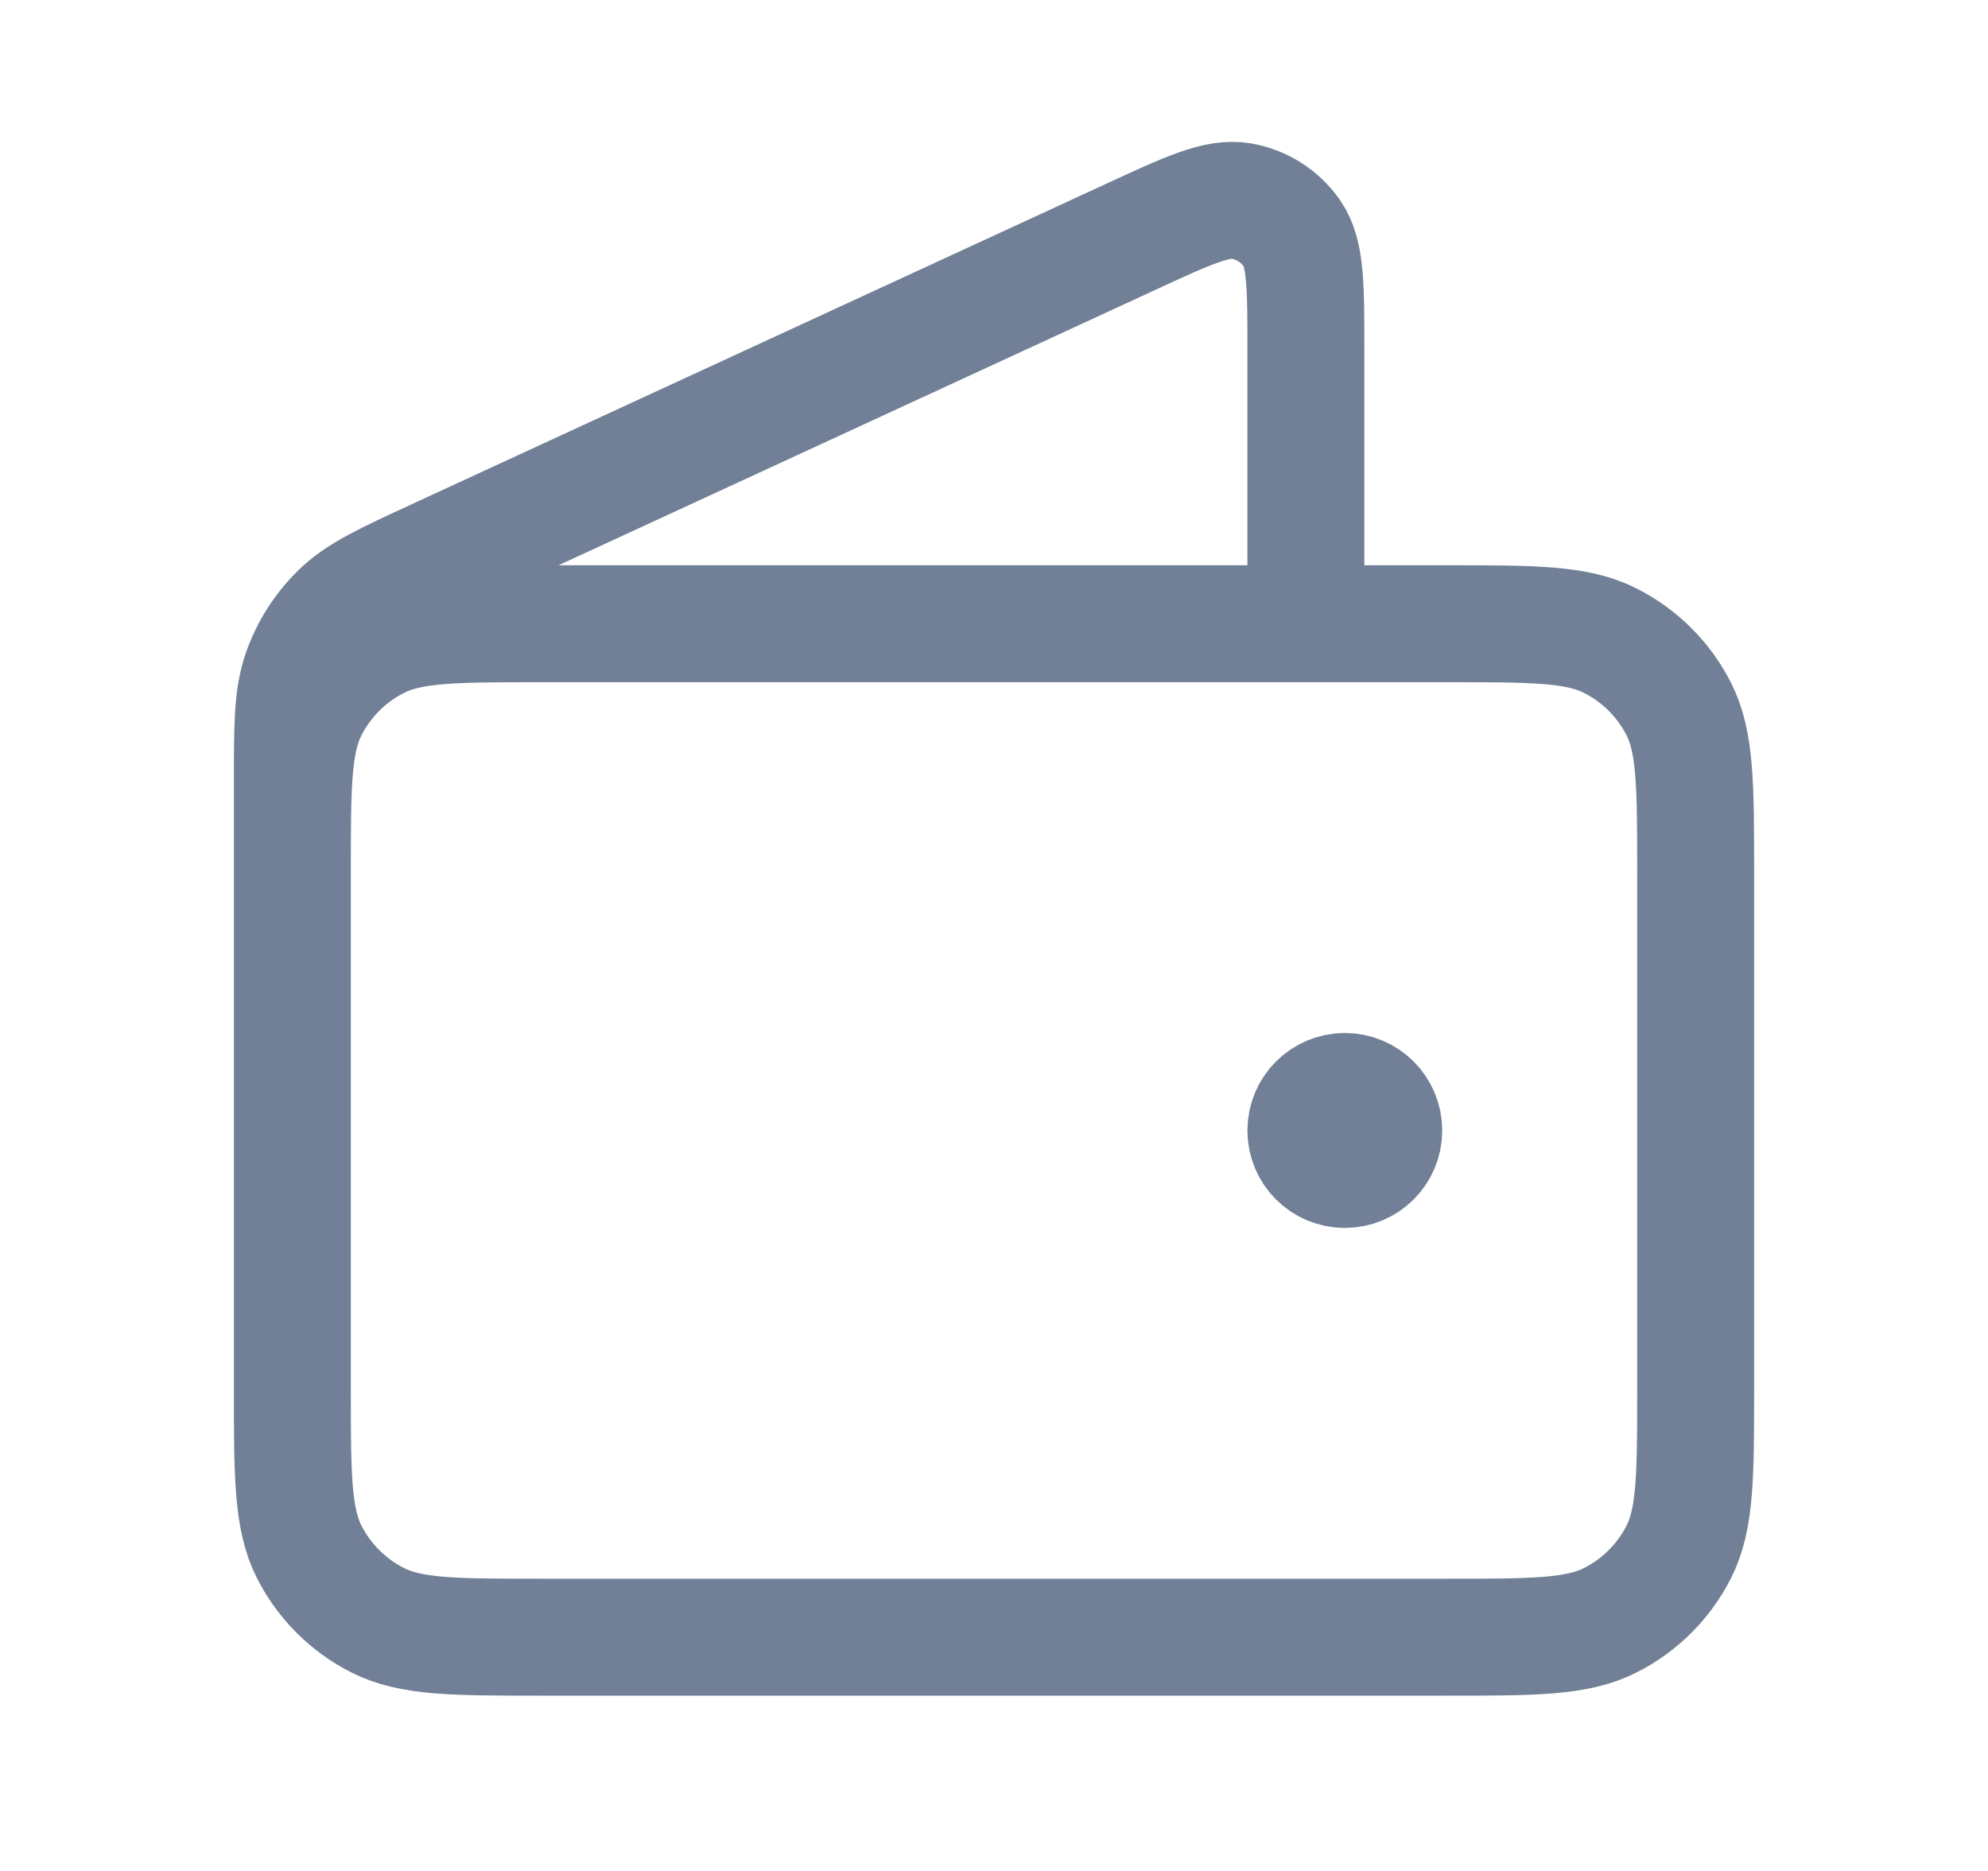 <svg width="17" height="16" viewBox="0 0 17 16" fill="none" xmlns="http://www.w3.org/2000/svg">
<path d="M11.167 5.334V3.001C11.167 2.447 11.167 2.17 11.05 1.999C10.948 1.85 10.79 1.749 10.612 1.719C10.408 1.684 10.156 1.8 9.653 2.033L3.739 4.762C3.29 4.969 3.066 5.073 2.901 5.234C2.756 5.376 2.645 5.549 2.577 5.741C2.5 5.957 2.5 6.205 2.5 6.699V10.001M11.5 9.668H11.507M2.5 7.468L2.5 11.867C2.5 12.614 2.5 12.988 2.645 13.273C2.773 13.524 2.977 13.728 3.228 13.855C3.513 14.001 3.887 14.001 4.633 14.001H12.367C13.113 14.001 13.487 14.001 13.772 13.855C14.023 13.728 14.227 13.524 14.355 13.273C14.5 12.988 14.5 12.614 14.5 11.867V7.468C14.5 6.721 14.5 6.347 14.355 6.062C14.227 5.811 14.023 5.607 13.772 5.48C13.487 5.334 13.113 5.334 12.367 5.334L4.633 5.334C3.887 5.334 3.513 5.334 3.228 5.48C2.977 5.607 2.773 5.811 2.645 6.062C2.5 6.347 2.5 6.721 2.5 7.468ZM11.833 9.668C11.833 9.852 11.684 10.001 11.5 10.001C11.316 10.001 11.167 9.852 11.167 9.668C11.167 9.483 11.316 9.334 11.5 9.334C11.684 9.334 11.833 9.483 11.833 9.668Z" stroke="#718096" stroke-linecap="round" stroke-linejoin="round"/>
</svg>
